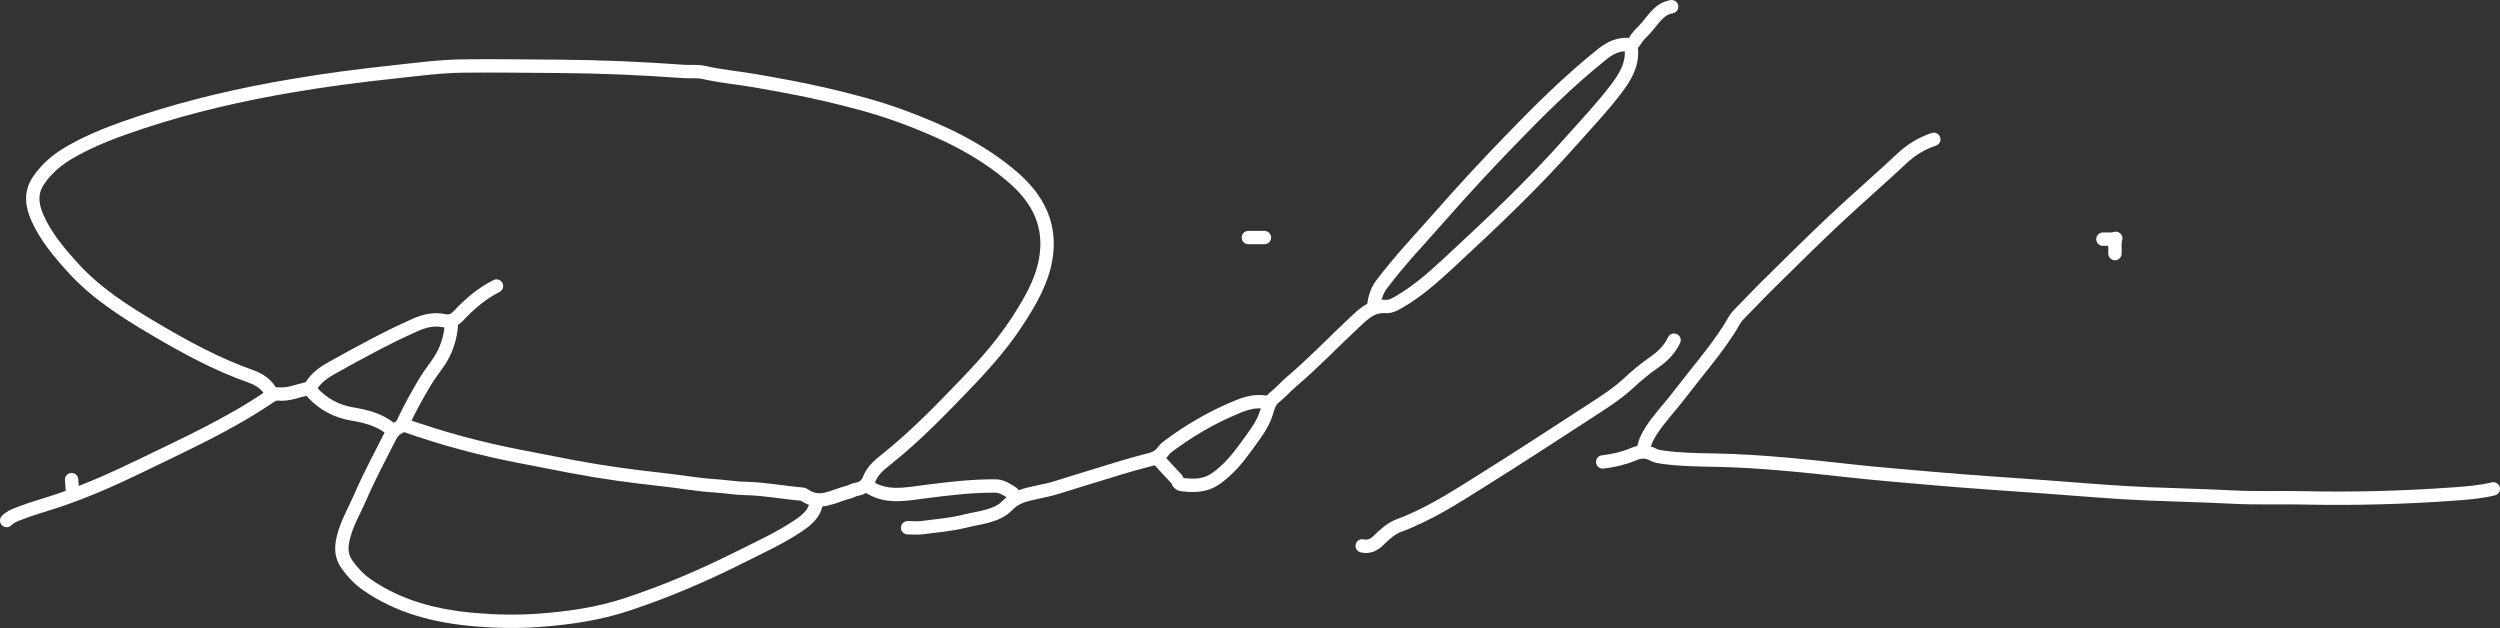 <?xml version="1.0" encoding="UTF-8"?><svg id="Layer_1" xmlns="http://www.w3.org/2000/svg" viewBox="0 0 374.24 94.01"><rect x="0" y="0" width="374.24" height="94.01" fill="#333333" stroke="none"/><defs><style>.cls-1{fill:none;stroke:#fff;stroke-linecap:round;stroke-linejoin:round;stroke-width:2px;}</style></defs><path class="cls-1" d="m129.88,72.76c2.68,1.87,5.61,1.22,8.52.85,3.51-.45,7.01-.88,10.56-.86,1.07,0,1.83.57,2.64,1.1"/><path class="cls-1" d="m58.24,64c-1.64-1.23-3.56-1.7-5.52-2.03-2.32-.39-4.27-1.43-5.88-3.13"/><path class="cls-1" d="m314.8,35.8c.64-.03,1.29.08,1.92-.12-.22.75-.08,1.52-.12,2.28"/><path class="cls-1" d="m186.88,35.56h2.4"/><path class="cls-1" d="m10.72,71.8c.04.56.08,1.12.12,1.68"/><path class="cls-1" d="m289.48,20.86c-1.78.58-3.31,1.51-4.7,2.8-3.39,3.17-6.91,6.21-10.29,9.39-3.38,3.18-6.66,6.46-9.97,9.71-1.43,1.41-2.79,2.89-4.21,4.31-.63.63-.97,1.43-1.44,2.16-2.26,3.52-5.02,6.65-7.55,9.97-1.38,1.82-2.99,3.45-4.21,5.39-.54.85-.97,1.74-1.08,2.76"/><path class="cls-1" d="m250.6,50.92c-.66,1.42-1.76,2.48-3.01,3.34-1.37.94-2.62,2-3.84,3.13-1.71,1.58-3.68,2.82-5.63,4.09-5.27,3.41-10.52,6.86-15.85,10.19-4.13,2.58-8.21,5.28-12.83,6.99-1.24.46-2.18,1.37-3.12,2.27-.68.65-1.44,1.02-2.4.78"/><path class="cls-1" d="m189.76,60.28c-2.15-.51-4.01.37-5.88,1.2-3.12,1.38-6.02,3.14-8.77,5.15-.35.26-.7.52-.94.86-.51.74-1.19,1.11-2.05,1.32-1.57.39-3.13.84-4.68,1.31-3.25.98-6.48,2.01-9.72,2.99-.86.26-1.76.41-2.64.61-1.56.36-2.99.6-4.29,1.96-1.57,1.63-4.11,1.77-6.29,2.32-2.11.53-4.31.71-6.47.99-.71.09-1.44.01-2.16.01"/><path class="cls-1" d="m250.24,1c-2,.34-2.82,2.13-4.04,3.4-.52.53-1.1,1.08-1.48,1.76-.23.4-.6.51-1.07.5-1.43-.04-2.6.49-3.74,1.4-5.02,4-9.56,8.52-14,13.12-3.48,3.6-6.89,7.28-10.19,11.04-3.01,3.43-6.18,6.73-8.93,10.4-.76,1.01-1,2.1-1.17,3.26"/><path class="cls-1" d="m74.32,42.82c-2.17,1.09-3.98,2.64-5.63,4.39-.66.7-1.22,1.01-2.31.78-1.43-.31-2.96.08-4.29.68-4.24,1.88-8.3,4.12-12.35,6.37-1.19.66-2.39,1.47-3.14,2.72-.19.31-.51.41-.84.48-1.35.31-2.65.88-4.08.73-.6-.06-1.08.27-1.56.59-6.01,4.05-12.6,7.03-19.09,10.18-3.98,1.93-8.03,3.74-12.24,5.16-2.04.69-4.12,1.24-6.12,2.04-.62.25-1.21.49-1.67.98"/><path class="cls-1" d="m244.12,6.76c.51,2.74-.86,4.83-2.41,6.84-2.01,2.61-4.28,5-6.46,7.46-5.75,6.5-12.04,12.44-18.4,18.32-2.23,2.06-4.52,4.11-7.17,5.67-.72.42-1.41.89-2.28.83-2.05-.14-3.36,1.17-4.67,2.41-3.16,2.96-6.15,6.09-9.46,8.9-.83.71-1.55,1.57-2.43,2.25-.76.58-.98,1.38-1.24,2.27-.55,1.9-1.84,3.45-2.97,5.04-1.32,1.85-2.77,3.61-4.67,4.93-1.54,1.07-3.26,1.08-5.04.86-.59-.07-.56-.58-.83-.87-.94-.98-1.85-1.99-2.77-2.99"/><path class="cls-1" d="m373.24,73.18c-1.89.46-3.83.62-5.76.76-7.47.54-14.95.75-22.44.59-3.6-.08-7.21.06-10.8-.12-4.28-.22-8.56-.31-12.84-.49-5.13-.21-10.24-.68-15.36-1.05-5.48-.39-10.97-.74-16.44-1.22-4-.35-8.01-.67-12-1.1-6.95-.76-13.88-1.54-20.88-1.67-2.6-.05-5.21-.07-7.8-.44-.5-.07-.99-.13-1.44-.38-1.01-.56-1.92-.51-3.02-.04-1.43.6-2.98.95-4.54,1.13"/><path class="cls-1" d="m122.2,75.16c-.2,1.75-1.46,2.71-2.77,3.59-2.68,1.8-5.63,3.13-8.51,4.58-5.52,2.78-11.2,5.21-17.06,7.15-4.26,1.41-8.68,2.05-13.18,2.38-3.22.24-6.42.17-9.6-.1-5.78-.49-11.34-1.87-16.19-5.26-1.13-.79-2.09-1.8-2.92-2.96-.92-1.28-.93-2.54-.59-3.98.51-2.19,1.66-4.09,2.54-6.11,1.33-3.07,2.91-6.03,4.42-9.01.32-.64.7-1.13,1.34-1.44.49-.24.65-.69.88-1.18.86-1.81,1.84-3.56,2.85-5.29.61-1.04,1.32-2.03,2.03-3,1.36-1.87,2.04-3.95,2.15-6.24"/><path class="cls-1" d="m60.52,63.64c5.64,2,11.4,3.55,17.28,4.68,2.68.52,5.36,1.05,8.04,1.56,4.45.84,8.94,1.44,13.44,1.93,2.56.28,5.11.75,7.68.91,1.56.1,3.11.37,4.68.4,2.82.06,5.59.61,8.4.84.12,0,.26.05.36.12,2.3,1.67,4.43.12,6.59-.4.39-.09.79-.36,1.21-.43.96-.16,1.58-.63,1.94-1.57.52-1.36,1.7-2.24,2.77-3.1,4.37-3.51,8.23-7.53,12.09-11.56,2.71-2.84,5.3-5.82,7.43-9.13,1.79-2.78,3.49-5.66,4.09-8.99.92-5.11-1.06-9.07-4.89-12.37-4.89-4.22-10.61-6.88-16.58-9.09-3.79-1.4-7.72-2.42-11.65-3.33-3.44-.8-6.93-1.42-10.42-2.03-2.52-.44-5.08-.65-7.58-1.23-1-.23-2.07-.08-3.11-.16-6.23-.45-12.47-.72-18.72-.76-4.72-.03-9.44-.1-14.16-.05-3.57.04-7.13.53-10.68.91-5.02.54-10.02,1.19-15,2.04-7.61,1.29-15.1,3-22.44,5.42-3.76,1.24-7.48,2.59-10.91,4.59-1.8,1.05-3.38,2.37-4.6,4.16-1.31,1.92-.96,3.85-.16,5.64,1.23,2.77,3.19,5.1,5.22,7.35,3.49,3.87,7.81,6.62,12.25,9.24,4.62,2.73,9.32,5.29,14.4,7.09,1.41.5,2.62,1.29,3.24,2.75"/></svg>